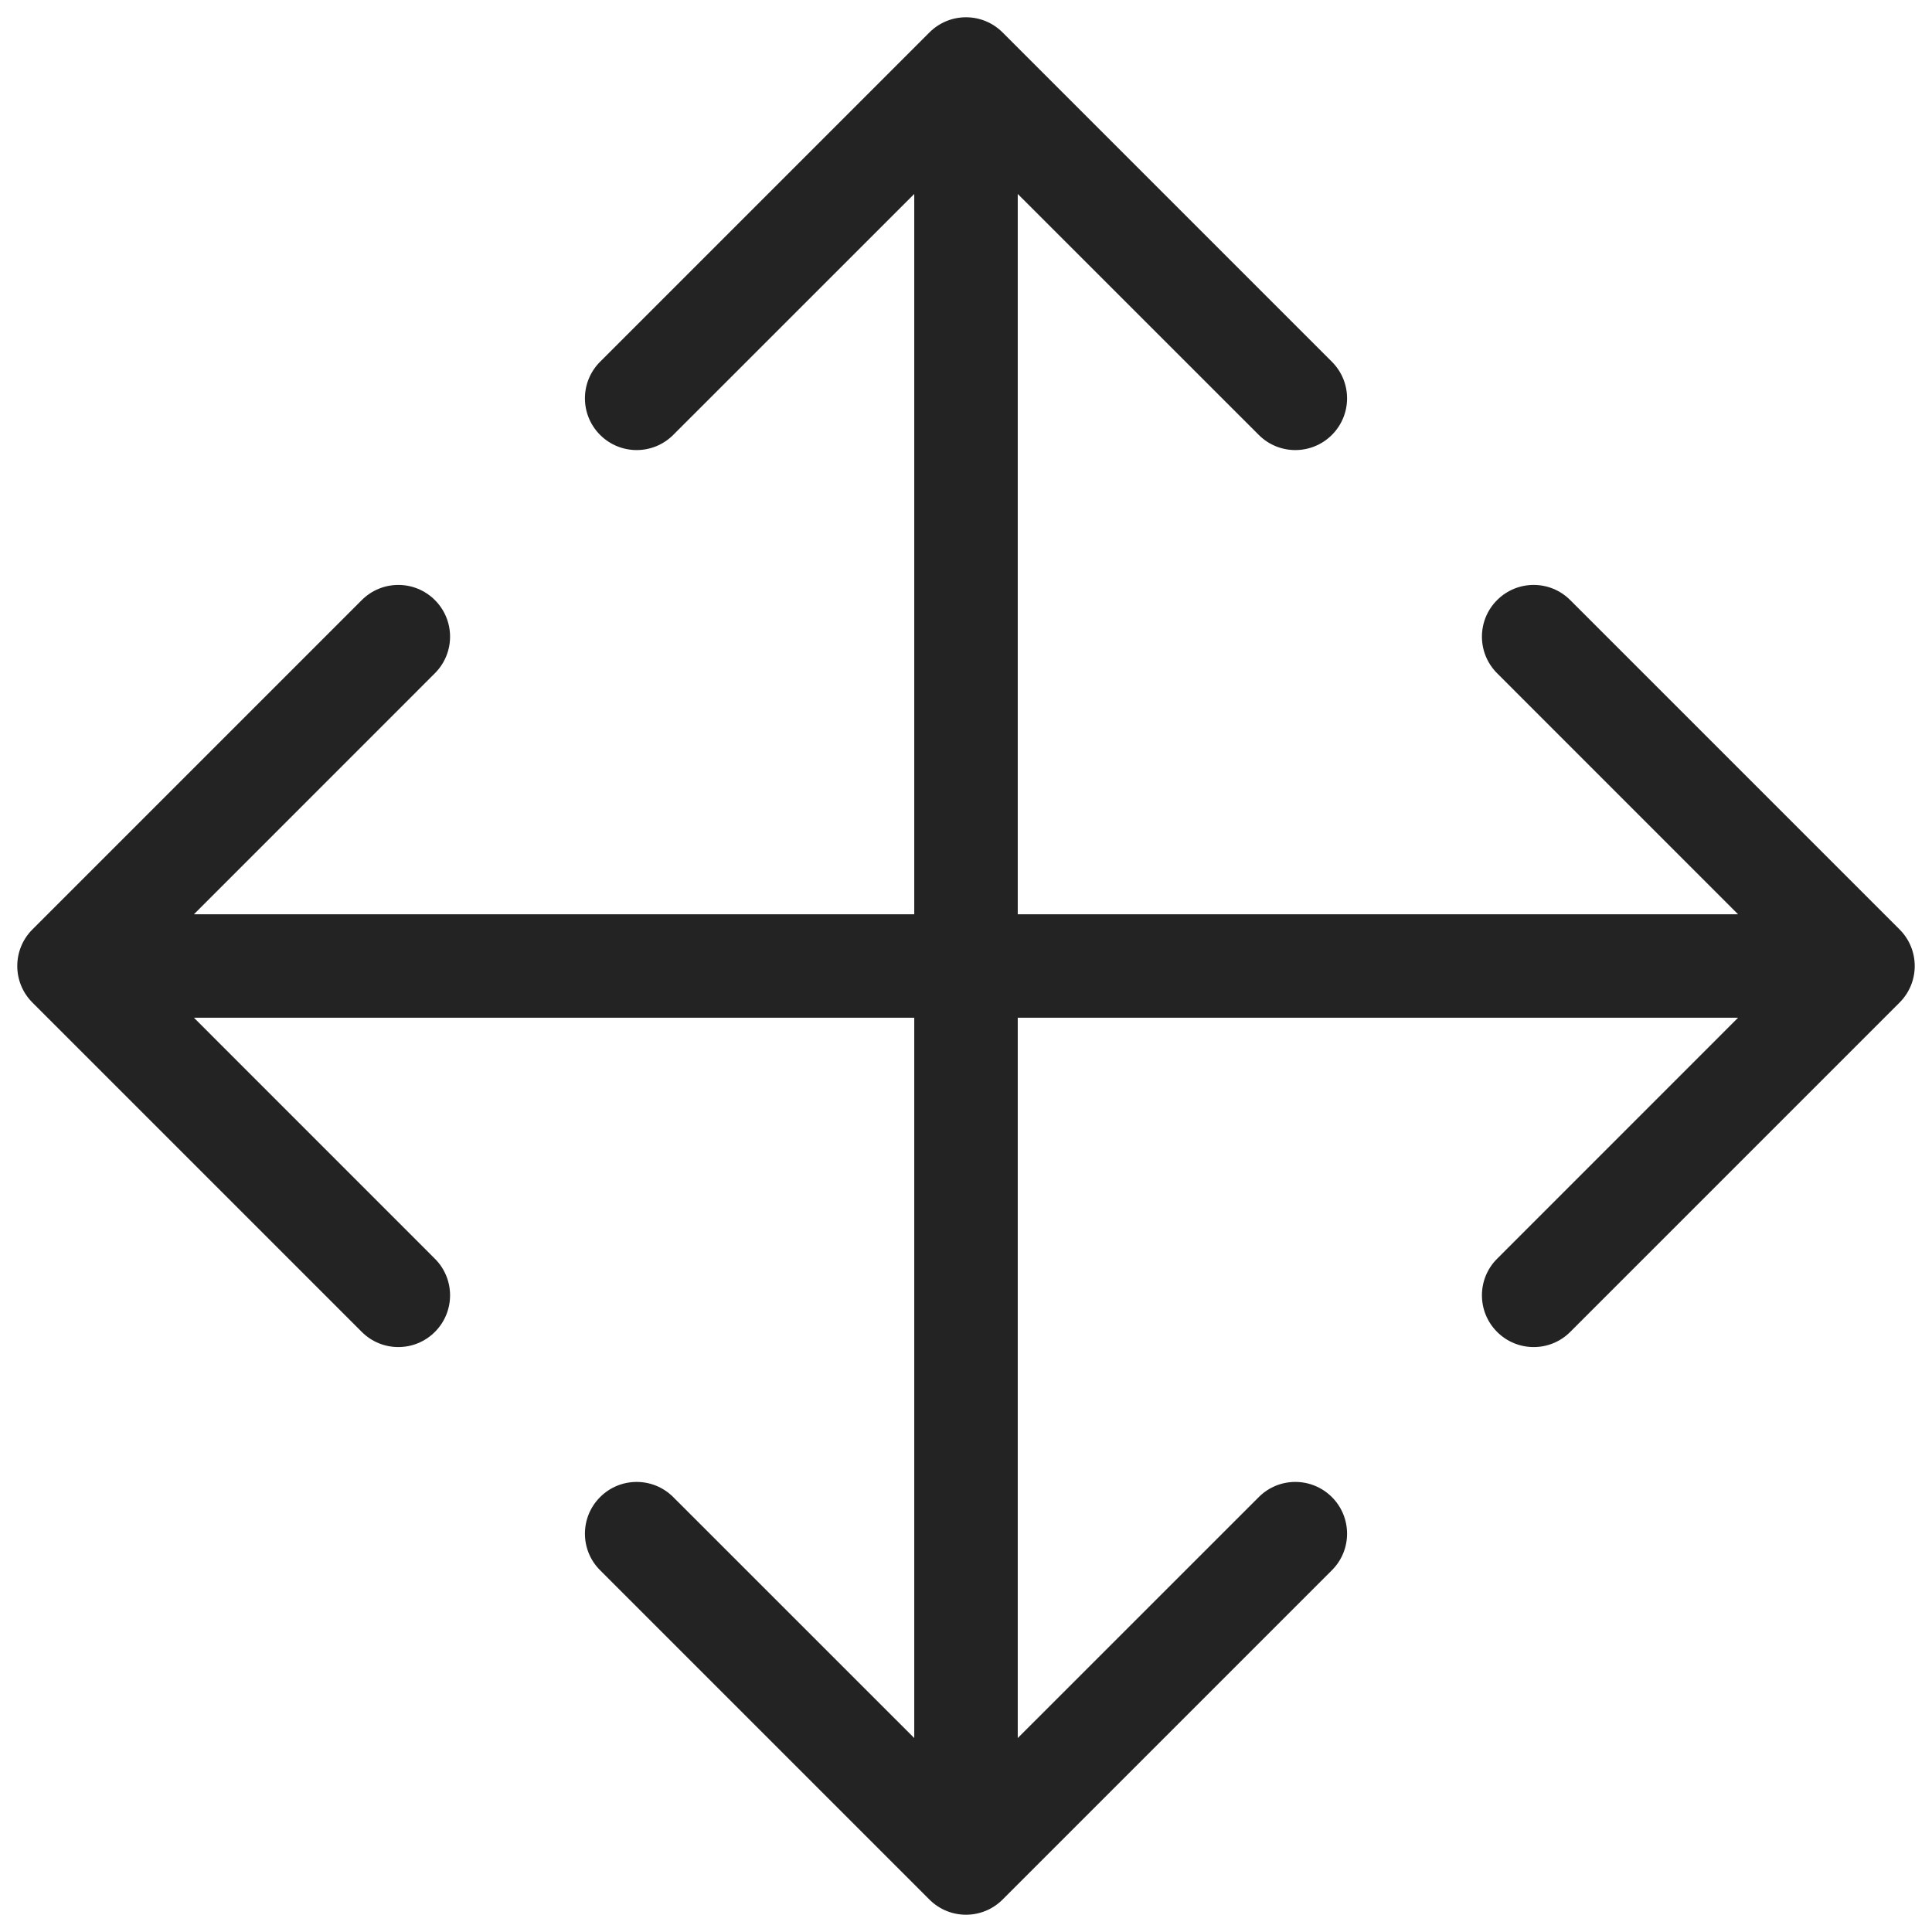 <svg width="28" height="28" viewBox="0 0 28 28" fill="none" xmlns="http://www.w3.org/2000/svg">
<path d="M14.53 0.47C14.237 0.177 13.763 0.177 13.47 0.47L8.697 5.243C8.404 5.536 8.404 6.01 8.697 6.303C8.99 6.596 9.464 6.596 9.757 6.303L14 2.061L18.243 6.303C18.535 6.596 19.01 6.596 19.303 6.303C19.596 6.01 19.596 5.536 19.303 5.243L14.53 0.47ZM13.47 27.53C13.763 27.823 14.237 27.823 14.53 27.53L19.303 22.757C19.596 22.465 19.596 21.99 19.303 21.697C19.01 21.404 18.535 21.404 18.243 21.697L14 25.939L9.757 21.697C9.464 21.404 8.99 21.404 8.697 21.697C8.404 21.99 8.404 22.465 8.697 22.757L13.47 27.53ZM0.47 13.47C0.177 13.763 0.177 14.237 0.47 14.53L5.243 19.303C5.536 19.596 6.01 19.596 6.303 19.303C6.596 19.01 6.596 18.535 6.303 18.243L2.061 14L6.303 9.757C6.596 9.464 6.596 8.99 6.303 8.697C6.01 8.404 5.536 8.404 5.243 8.697L0.47 13.47ZM27.53 14.53C27.823 14.237 27.823 13.763 27.53 13.47L22.757 8.697C22.465 8.404 21.99 8.404 21.697 8.697C21.404 8.99 21.404 9.464 21.697 9.757L25.939 14L21.697 18.243C21.404 18.535 21.404 19.01 21.697 19.303C21.99 19.596 22.465 19.596 22.757 19.303L27.53 14.53ZM13.25 1V14H14.75V1H13.25ZM13.25 14V27H14.75V14H13.25ZM1 14.75H14V13.25H1V14.75ZM14 14.75H27V13.25H14V14.75Z" fill="#232323"/>
</svg>
